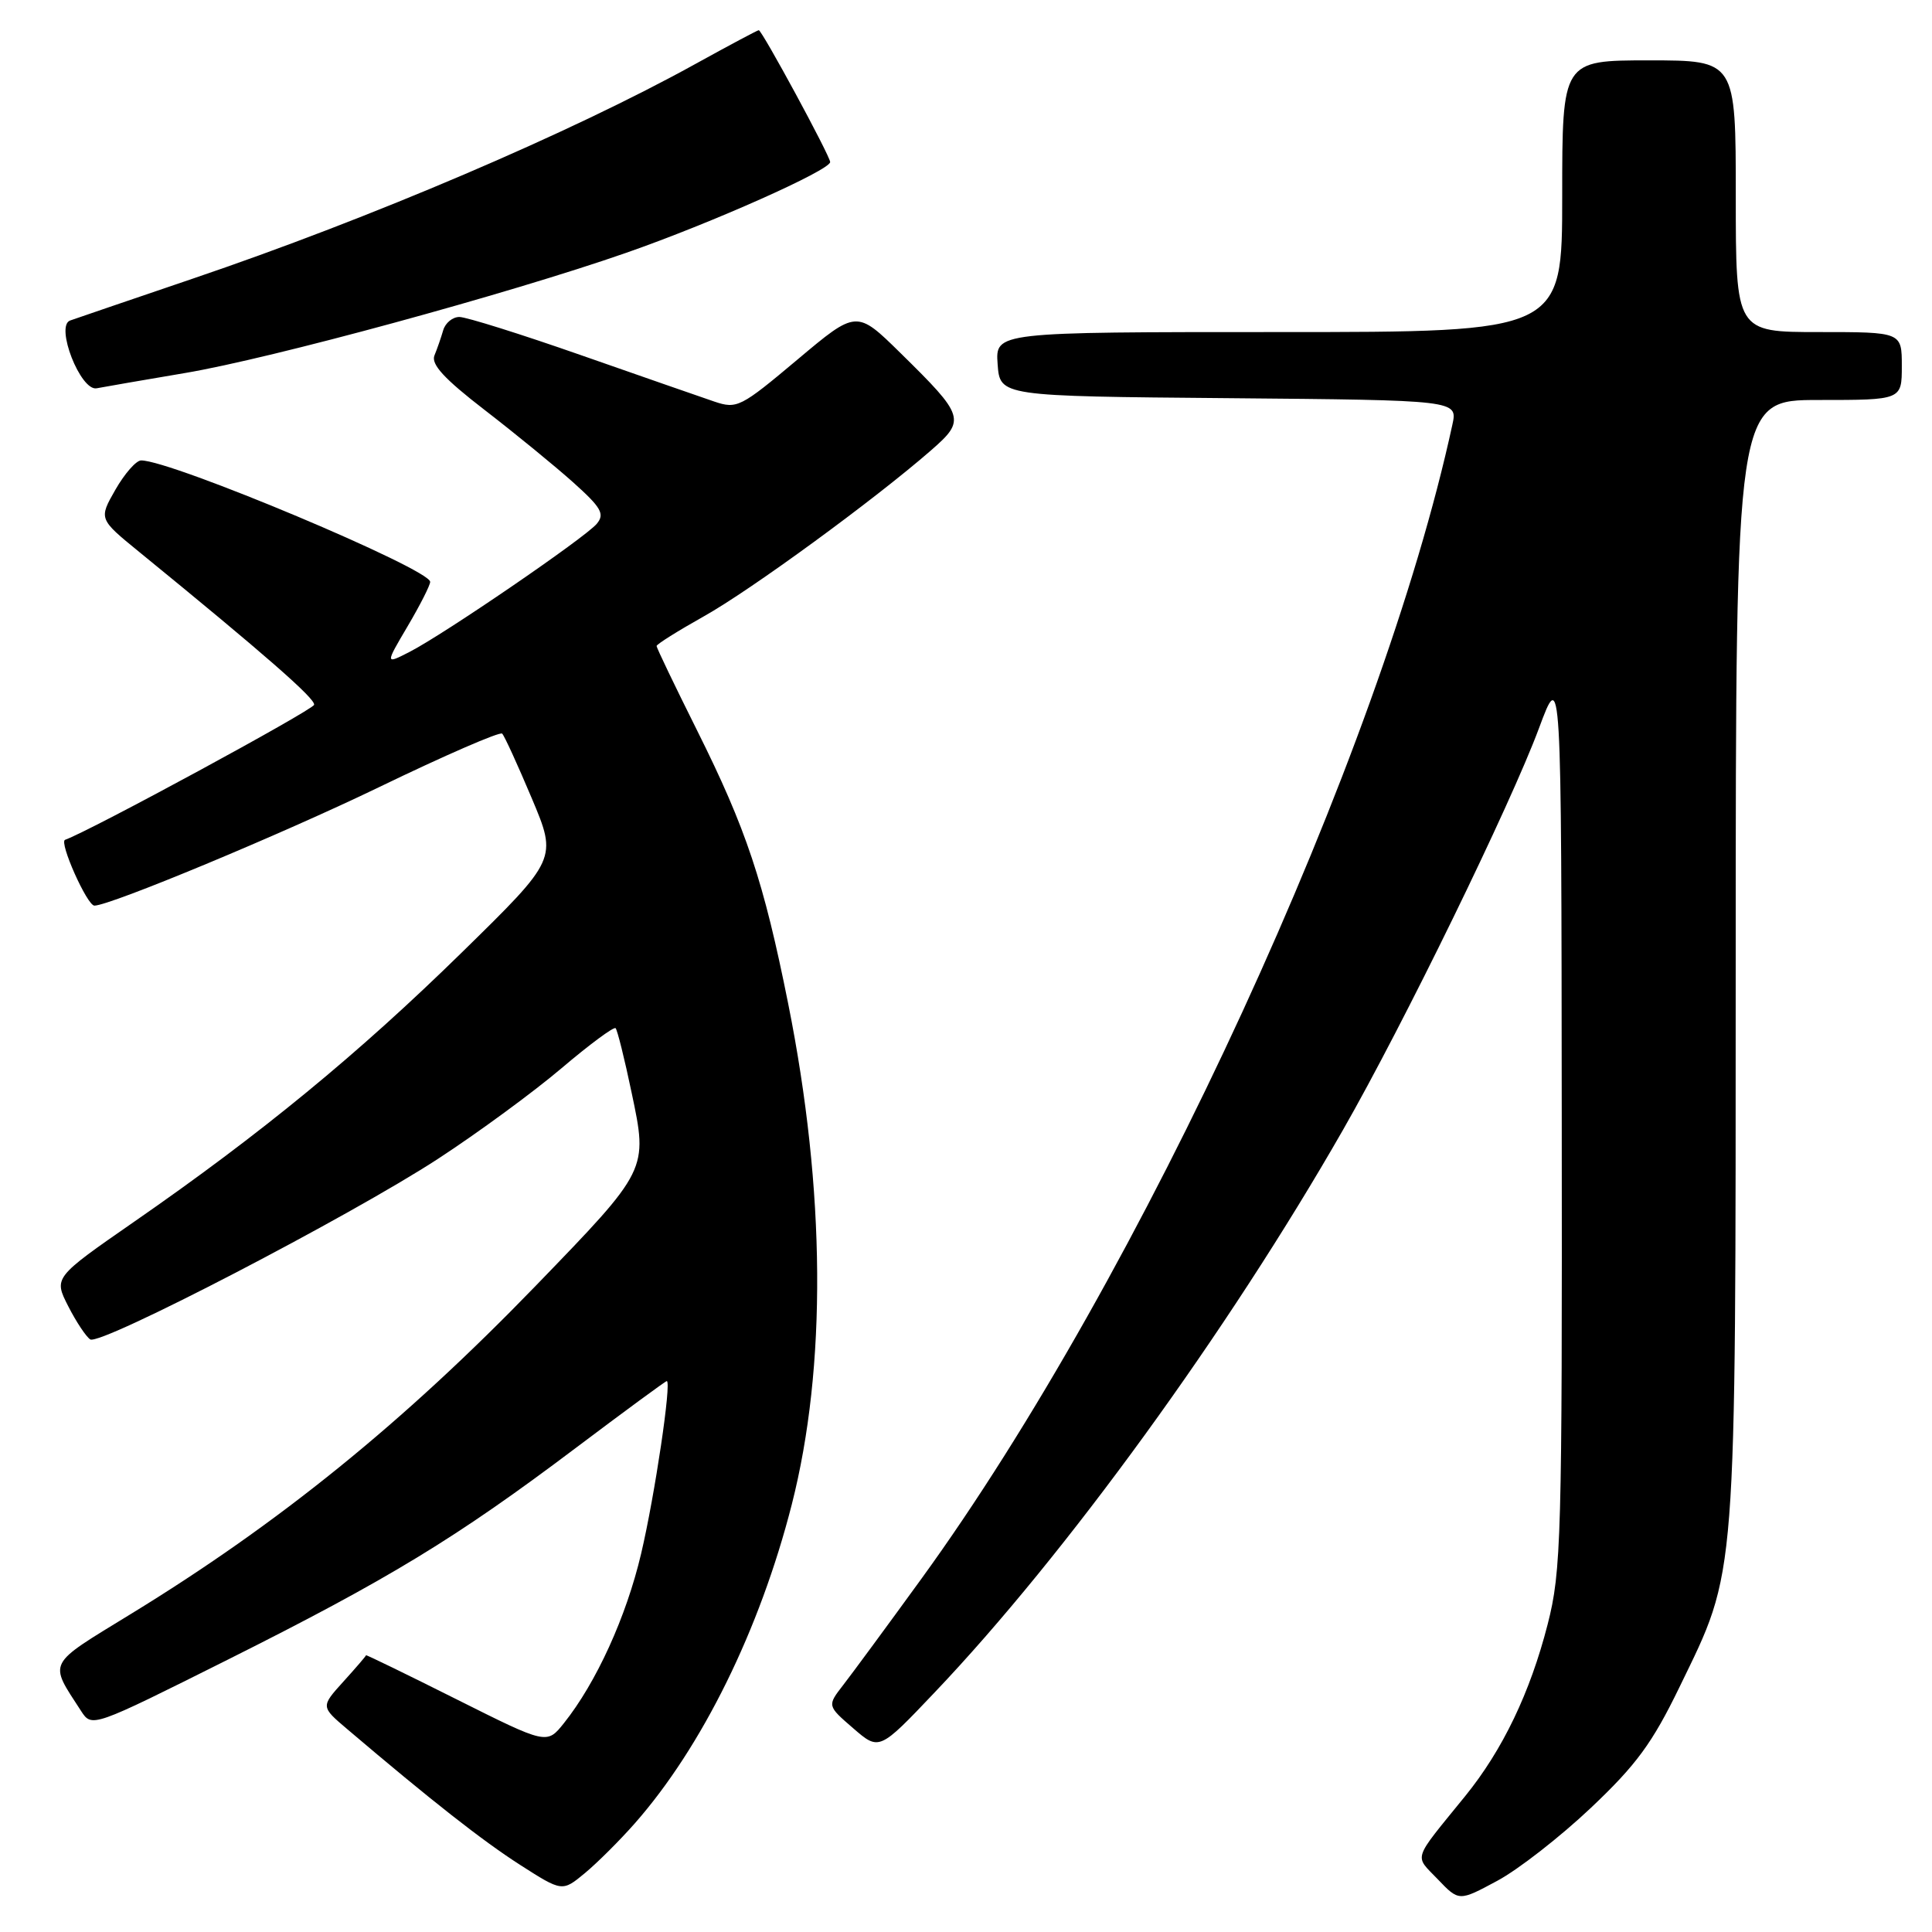 <?xml version="1.0" encoding="UTF-8" standalone="no"?>
<!DOCTYPE svg PUBLIC "-//W3C//DTD SVG 1.1//EN" "http://www.w3.org/Graphics/SVG/1.1/DTD/svg11.dtd" >
<svg xmlns="http://www.w3.org/2000/svg" xmlns:xlink="http://www.w3.org/1999/xlink" version="1.1" viewBox="0 0 256 256">
 <g >
 <path fill="currentColor"
d=" M 210.80 239.55 C 216.82 233.86 218.94 230.97 222.54 223.55 C 230.20 207.76 229.97 210.72 229.99 127.25 C 230.00 53.00 230.00 53.00 241.00 53.00 C 252.00 53.00 252.00 53.00 252.00 48.50 C 252.00 44.00 252.00 44.00 241.00 44.00 C 230.00 44.00 230.00 44.00 230.00 26.00 C 230.00 8.00 230.00 8.00 218.50 8.00 C 207.00 8.00 207.00 8.00 207.00 26.00 C 207.00 44.00 207.00 44.00 169.44 44.00 C 131.89 44.00 131.89 44.00 132.19 48.25 C 132.50 52.50 132.50 52.50 162.83 52.76 C 193.15 53.03 193.15 53.03 192.45 56.26 C 182.99 99.93 151.15 169.14 122.11 209.17 C 117.59 215.40 112.92 221.74 111.74 223.26 C 109.60 226.02 109.60 226.02 113.05 229.00 C 116.50 231.99 116.50 231.99 123.86 224.24 C 141.15 206.07 162.71 176.36 177.93 149.76 C 185.95 135.76 200.15 106.65 203.92 96.50 C 206.89 88.50 206.89 88.50 206.94 148.09 C 207.00 203.84 206.88 208.17 205.07 215.24 C 202.75 224.28 199.11 231.88 194.14 238.00 C 187.06 246.72 187.38 245.74 190.51 249.01 C 193.32 251.95 193.32 251.95 198.39 249.22 C 201.18 247.73 206.76 243.37 210.80 239.55 Z  M 84.11 241.61 C 93.03 231.48 100.68 215.94 104.91 199.37 C 109.56 181.13 109.40 157.77 104.44 133.00 C 101.19 116.77 98.88 109.84 92.36 96.77 C 89.41 90.86 87.00 85.84 87.00 85.60 C 87.00 85.37 89.82 83.60 93.26 81.67 C 99.44 78.22 115.85 66.23 123.37 59.67 C 127.99 55.64 127.84 55.15 119.32 46.78 C 113.50 41.06 113.50 41.06 105.65 47.66 C 98.14 53.97 97.65 54.22 94.65 53.21 C 92.92 52.62 84.98 49.86 77.01 47.07 C 69.04 44.28 61.78 42.00 60.87 42.00 C 59.97 42.00 59.01 42.79 58.73 43.75 C 58.45 44.71 57.93 46.22 57.57 47.09 C 57.08 48.26 58.87 50.20 64.20 54.31 C 68.22 57.41 73.49 61.72 75.93 63.90 C 79.68 67.26 80.16 68.10 79.08 69.40 C 77.56 71.23 58.87 84.02 54.27 86.38 C 51.03 88.04 51.03 88.04 54.02 82.97 C 55.66 80.19 57.00 77.55 57.00 77.10 C 57.00 75.40 22.69 60.98 18.70 61.01 C 18.04 61.01 16.51 62.76 15.29 64.89 C 13.08 68.76 13.08 68.76 18.44 73.13 C 35.10 86.72 41.82 92.60 41.62 93.39 C 41.45 94.10 11.89 110.13 8.62 111.28 C 7.79 111.57 11.54 120.00 12.51 120.00 C 14.58 120.00 37.36 110.52 50.19 104.32 C 58.89 100.11 66.25 96.91 66.54 97.21 C 66.84 97.50 68.60 101.36 70.46 105.77 C 73.85 113.81 73.85 113.81 61.18 126.22 C 47.48 139.64 34.57 150.25 17.77 161.89 C 7.11 169.29 7.11 169.29 9.04 173.08 C 10.10 175.16 11.42 177.14 11.96 177.48 C 13.33 178.32 46.41 161.14 58.07 153.53 C 63.34 150.09 70.69 144.70 74.40 141.55 C 78.11 138.40 81.34 136.01 81.57 136.24 C 81.80 136.47 82.76 140.31 83.69 144.77 C 85.86 155.06 85.92 154.93 71.00 170.36 C 53.47 188.48 36.97 201.86 17.26 213.91 C 6.10 220.75 6.44 220.07 10.74 226.71 C 12.18 228.92 12.18 228.92 30.19 219.91 C 51.50 209.24 60.45 203.80 76.28 191.87 C 82.76 186.99 88.19 183.00 88.35 183.00 C 89.02 183.00 86.77 198.16 84.95 205.88 C 82.98 214.25 79.00 222.97 74.72 228.33 C 72.46 231.16 72.46 231.16 60.48 225.16 C 53.90 221.86 48.51 219.24 48.50 219.33 C 48.50 219.43 47.15 221.00 45.50 222.82 C 42.50 226.14 42.50 226.14 46.00 229.11 C 57.14 238.58 63.92 243.90 68.89 247.09 C 74.50 250.68 74.50 250.68 77.50 248.20 C 79.15 246.83 82.13 243.86 84.11 241.61 Z  M 24.50 49.43 C 35.88 47.52 67.38 38.94 83.00 33.49 C 94.25 29.57 110.00 22.55 110.00 21.47 C 110.00 20.68 100.97 4.00 100.54 4.00 C 100.38 4.00 96.61 6.01 92.17 8.46 C 75.71 17.57 49.06 28.95 25.43 36.96 C 17.22 39.75 9.96 42.23 9.29 42.47 C 7.28 43.19 10.68 51.87 12.81 51.45 C 13.74 51.27 19.00 50.36 24.50 49.43 Z "/>
</g>
</svg>